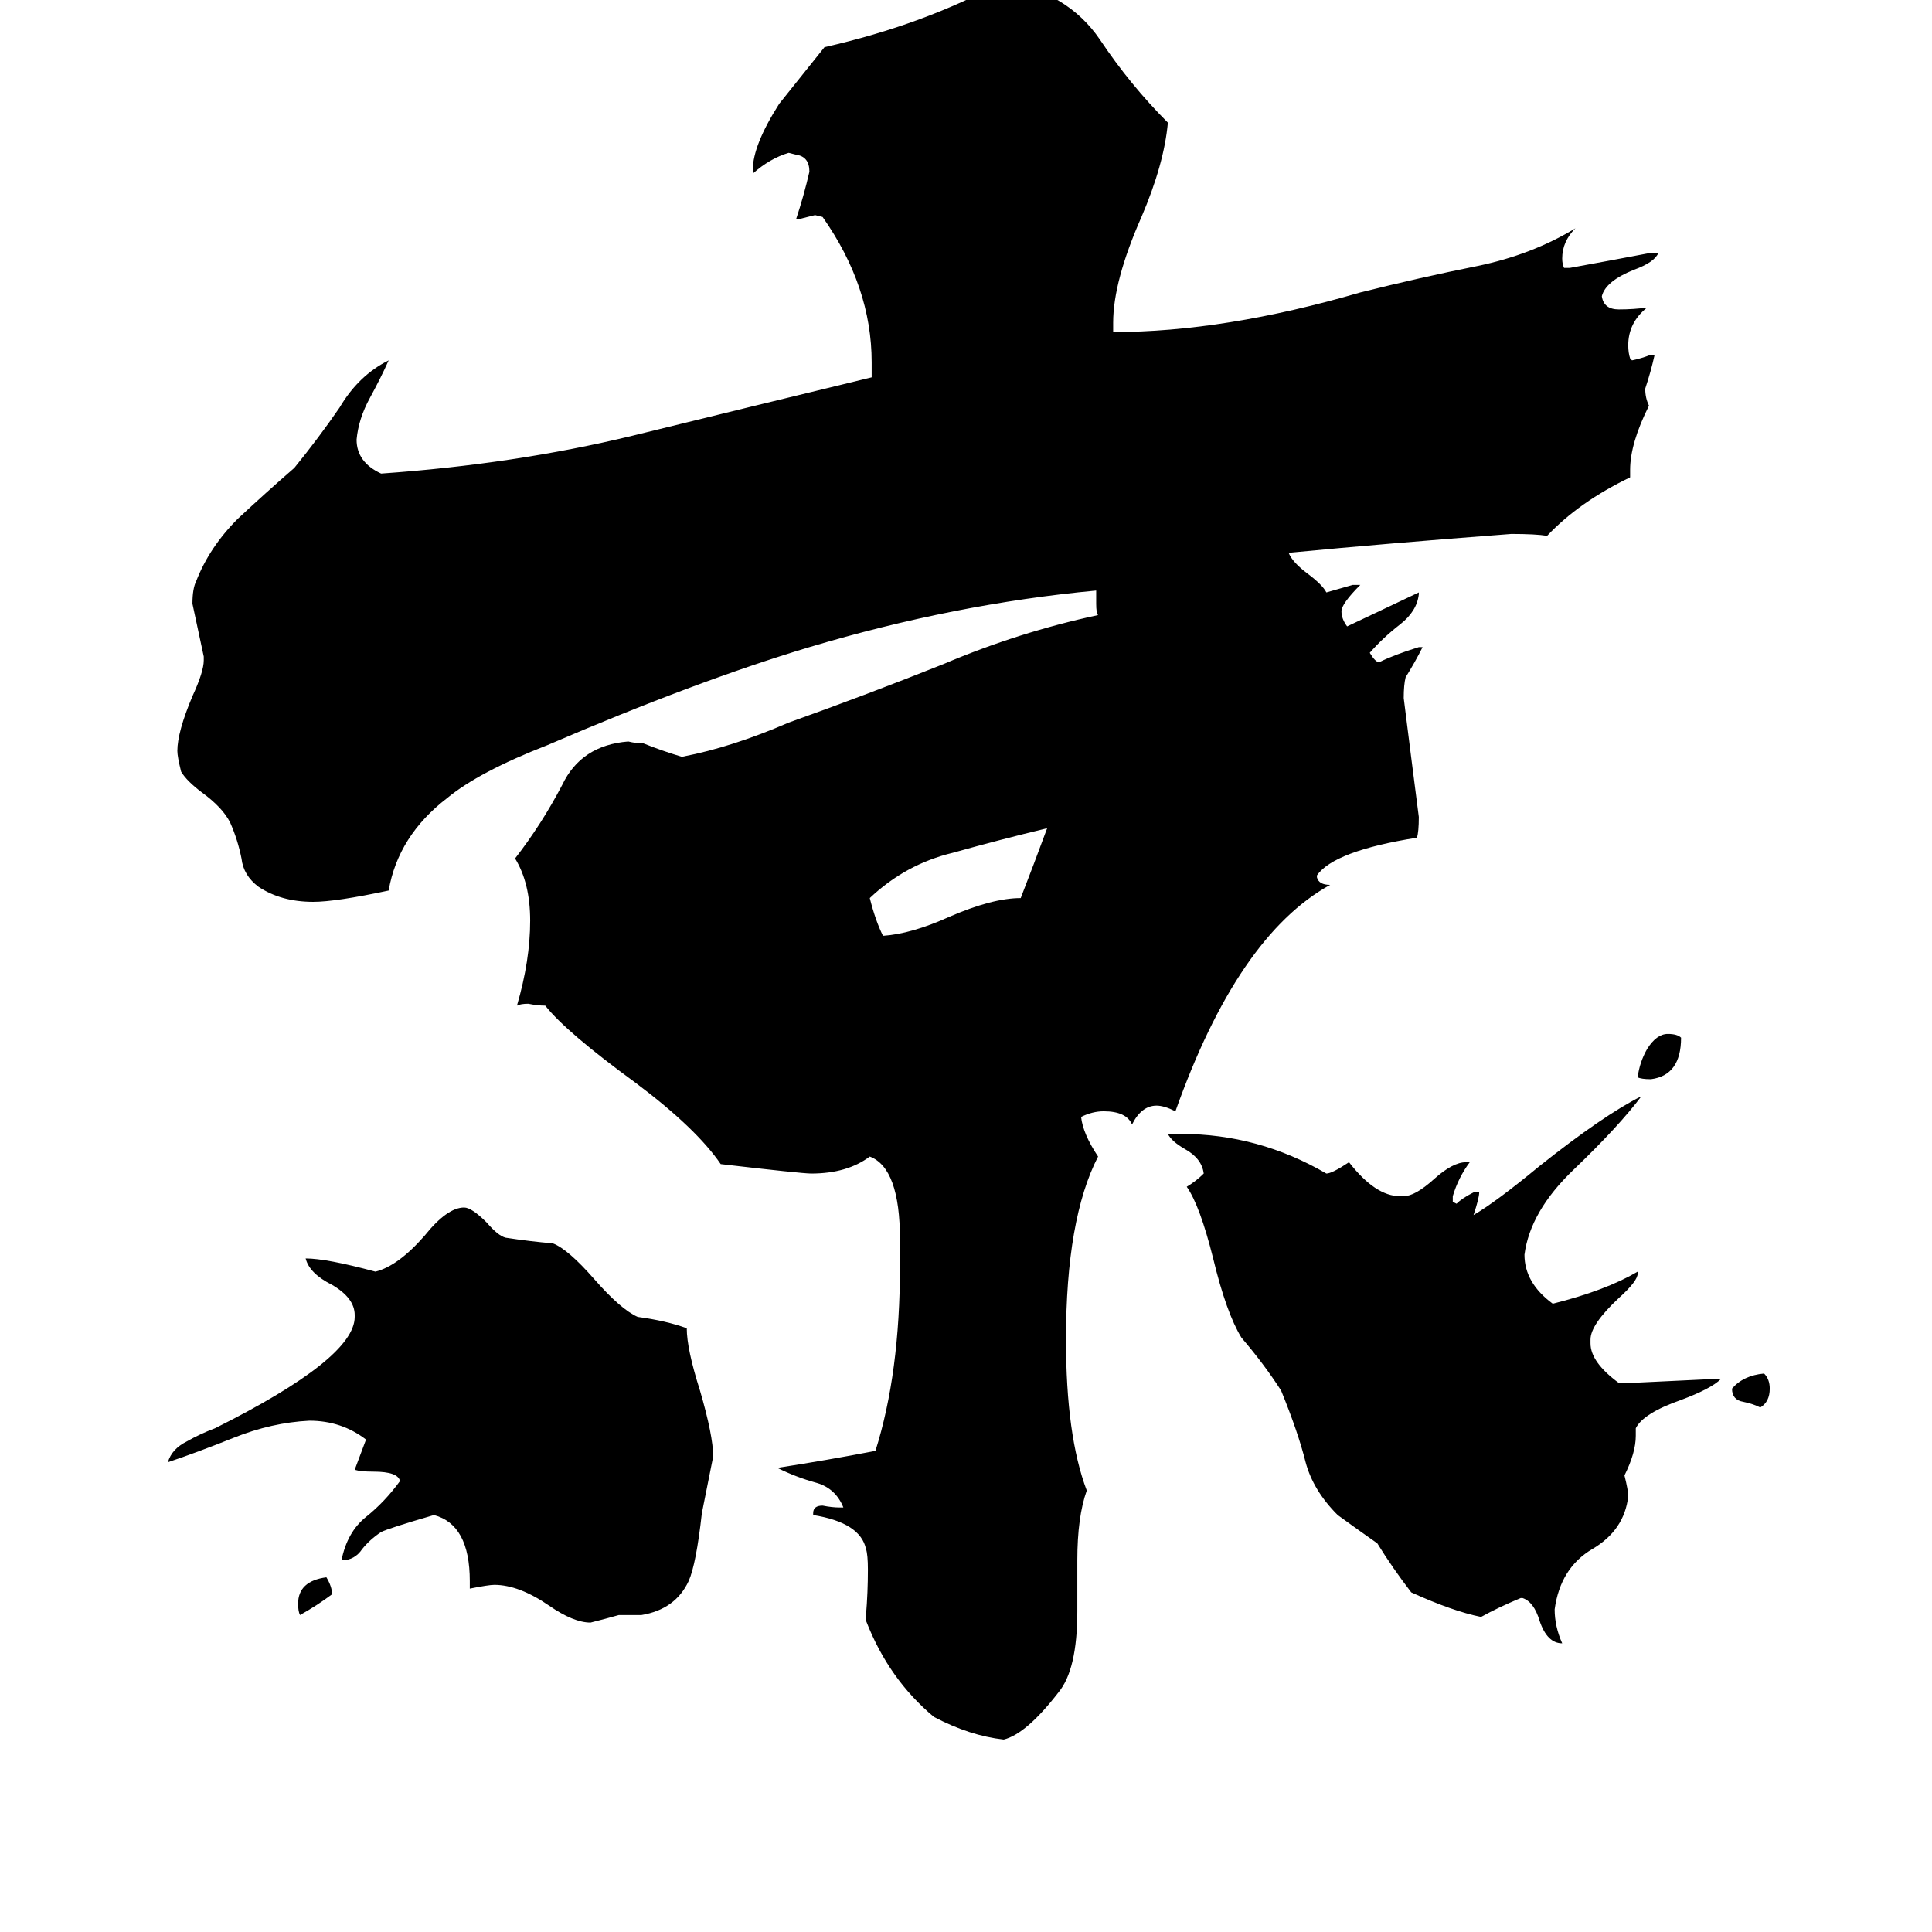 <svg xmlns="http://www.w3.org/2000/svg" viewBox="0 -800 1024 1024">
	<path fill="#000000" d="M176 45Q168 51 159 56Q158 54 158 50Q158 38 173 36Q176 41 176 45ZM918 -64Q924 -71 935 -72Q938 -69 938 -64Q938 -57 933 -54Q929 -56 924 -57Q918 -58 918 -64ZM868 -229Q869 -237 873 -244Q878 -252 884 -252Q889 -252 891 -250Q891 -230 875 -228Q870 -228 868 -229ZM555 -361Q530 -355 505 -348Q480 -342 461 -324Q464 -312 468 -304Q483 -305 503 -314Q526 -324 541 -324Q548 -342 555 -361ZM340 56H328Q321 58 313 60Q304 60 291 51Q275 40 262 40Q259 40 249 42V38Q249 8 230 3Q206 10 202 12Q196 16 192 21Q188 27 181 27Q184 12 194 4Q204 -4 212 -15Q211 -20 198 -20Q191 -20 188 -21Q191 -29 194 -37Q181 -47 164 -47Q144 -46 124 -38Q104 -30 89 -25Q91 -32 99 -36Q106 -40 114 -43Q188 -80 188 -102V-103Q188 -112 176 -119Q164 -125 162 -133Q173 -133 199 -126Q211 -129 225 -145Q237 -160 246 -160Q250 -160 258 -152Q264 -145 268 -144Q281 -142 293 -141Q301 -138 315 -122Q329 -106 338 -102Q353 -100 364 -96Q364 -85 371 -63Q378 -39 378 -28Q375 -13 372 2Q369 29 365 38Q358 53 340 56ZM807 47H806Q794 52 785 57Q770 54 748 44Q738 31 730 18Q720 11 709 3Q696 -10 692 -25Q688 -41 679 -63Q670 -77 658 -91Q650 -104 643 -133Q636 -161 629 -171Q634 -174 638 -178Q637 -186 628 -191Q621 -195 619 -199H626Q667 -199 703 -178Q706 -178 715 -184Q729 -166 742 -166H744Q750 -166 760 -175Q770 -184 777 -184H779Q773 -176 770 -166V-163L772 -162Q775 -165 781 -168H784Q784 -165 781 -156Q793 -163 816 -182Q850 -209 870 -219Q858 -203 834 -180Q811 -158 808 -135Q808 -120 823 -109Q851 -116 868 -126V-125Q868 -121 858 -112Q843 -98 843 -90V-88Q843 -78 858 -67H864Q885 -68 906 -69H912Q907 -64 891 -58Q871 -51 867 -43V-39Q867 -30 861 -18Q863 -10 863 -7Q861 11 844 21Q827 31 824 53Q824 62 828 71Q820 71 816 59Q813 49 807 47ZM571 27V54Q571 85 561 97Q544 119 532 122Q514 120 495 110Q471 90 459 59V56Q460 44 460 32Q460 24 459 21Q456 7 431 3V2Q431 -2 436 -2Q441 -1 445 -1H447Q443 -11 433 -14Q422 -17 412 -22Q438 -26 464 -31Q477 -72 477 -129V-143Q477 -181 461 -187Q449 -178 430 -178Q425 -178 382 -183Q369 -202 337 -226Q300 -253 289 -267Q285 -267 280 -268Q276 -268 274 -267Q281 -291 281 -312Q281 -332 273 -345Q287 -363 298 -384Q308 -405 333 -407Q337 -406 341 -406Q351 -402 361 -399H362Q388 -404 418 -417Q460 -432 500 -448Q540 -465 582 -474Q581 -475 581 -480V-487Q506 -480 429 -457Q369 -439 290 -405Q254 -391 237 -377Q211 -357 206 -328Q178 -322 166 -322Q149 -322 137 -330Q129 -336 128 -345Q126 -355 122 -364Q118 -372 107 -380Q99 -386 96 -391Q94 -399 94 -402Q94 -412 102 -431Q108 -444 108 -450V-452Q105 -466 102 -480Q102 -488 104 -492Q111 -510 126 -525Q141 -539 156 -552Q169 -568 180 -584Q190 -601 206 -609Q202 -600 196 -589Q190 -578 189 -567Q189 -555 202 -549Q273 -554 335 -569Q396 -584 462 -600V-608Q462 -648 436 -685L432 -686Q428 -685 424 -684H422Q426 -696 429 -709Q429 -717 422 -718L418 -719Q408 -716 399 -708V-710Q399 -723 413 -745Q425 -760 437 -775Q490 -787 532 -810Q566 -804 583 -779Q599 -755 619 -735Q617 -713 605 -685Q590 -651 590 -629V-624Q649 -624 721 -645Q753 -653 783 -659Q812 -665 835 -679Q828 -672 828 -663Q828 -660 829 -658H832Q854 -662 875 -666H879Q877 -661 866 -657Q851 -651 849 -643Q850 -636 858 -636Q866 -636 873 -637Q863 -629 863 -617Q863 -613 864 -610L865 -609Q870 -610 875 -612H877Q875 -603 872 -594Q872 -589 874 -585Q864 -565 864 -551V-547Q837 -534 820 -516Q814 -517 801 -517Q735 -512 683 -507Q685 -502 693 -496Q701 -490 703 -486Q710 -488 717 -490H721Q711 -480 711 -476Q711 -472 714 -468Q733 -477 752 -486V-485Q751 -476 742 -469Q733 -462 726 -454Q729 -449 731 -449Q739 -453 752 -457H754Q750 -449 745 -441Q744 -437 744 -430Q748 -398 752 -367Q752 -359 751 -356Q707 -349 698 -336V-335Q699 -331 705 -331Q656 -304 623 -211Q617 -214 613 -214Q605 -214 600 -204Q597 -211 585 -211Q579 -211 573 -208Q574 -199 582 -187Q565 -154 565 -90Q565 -39 576 -10Q571 4 571 27Z"/>
</svg>